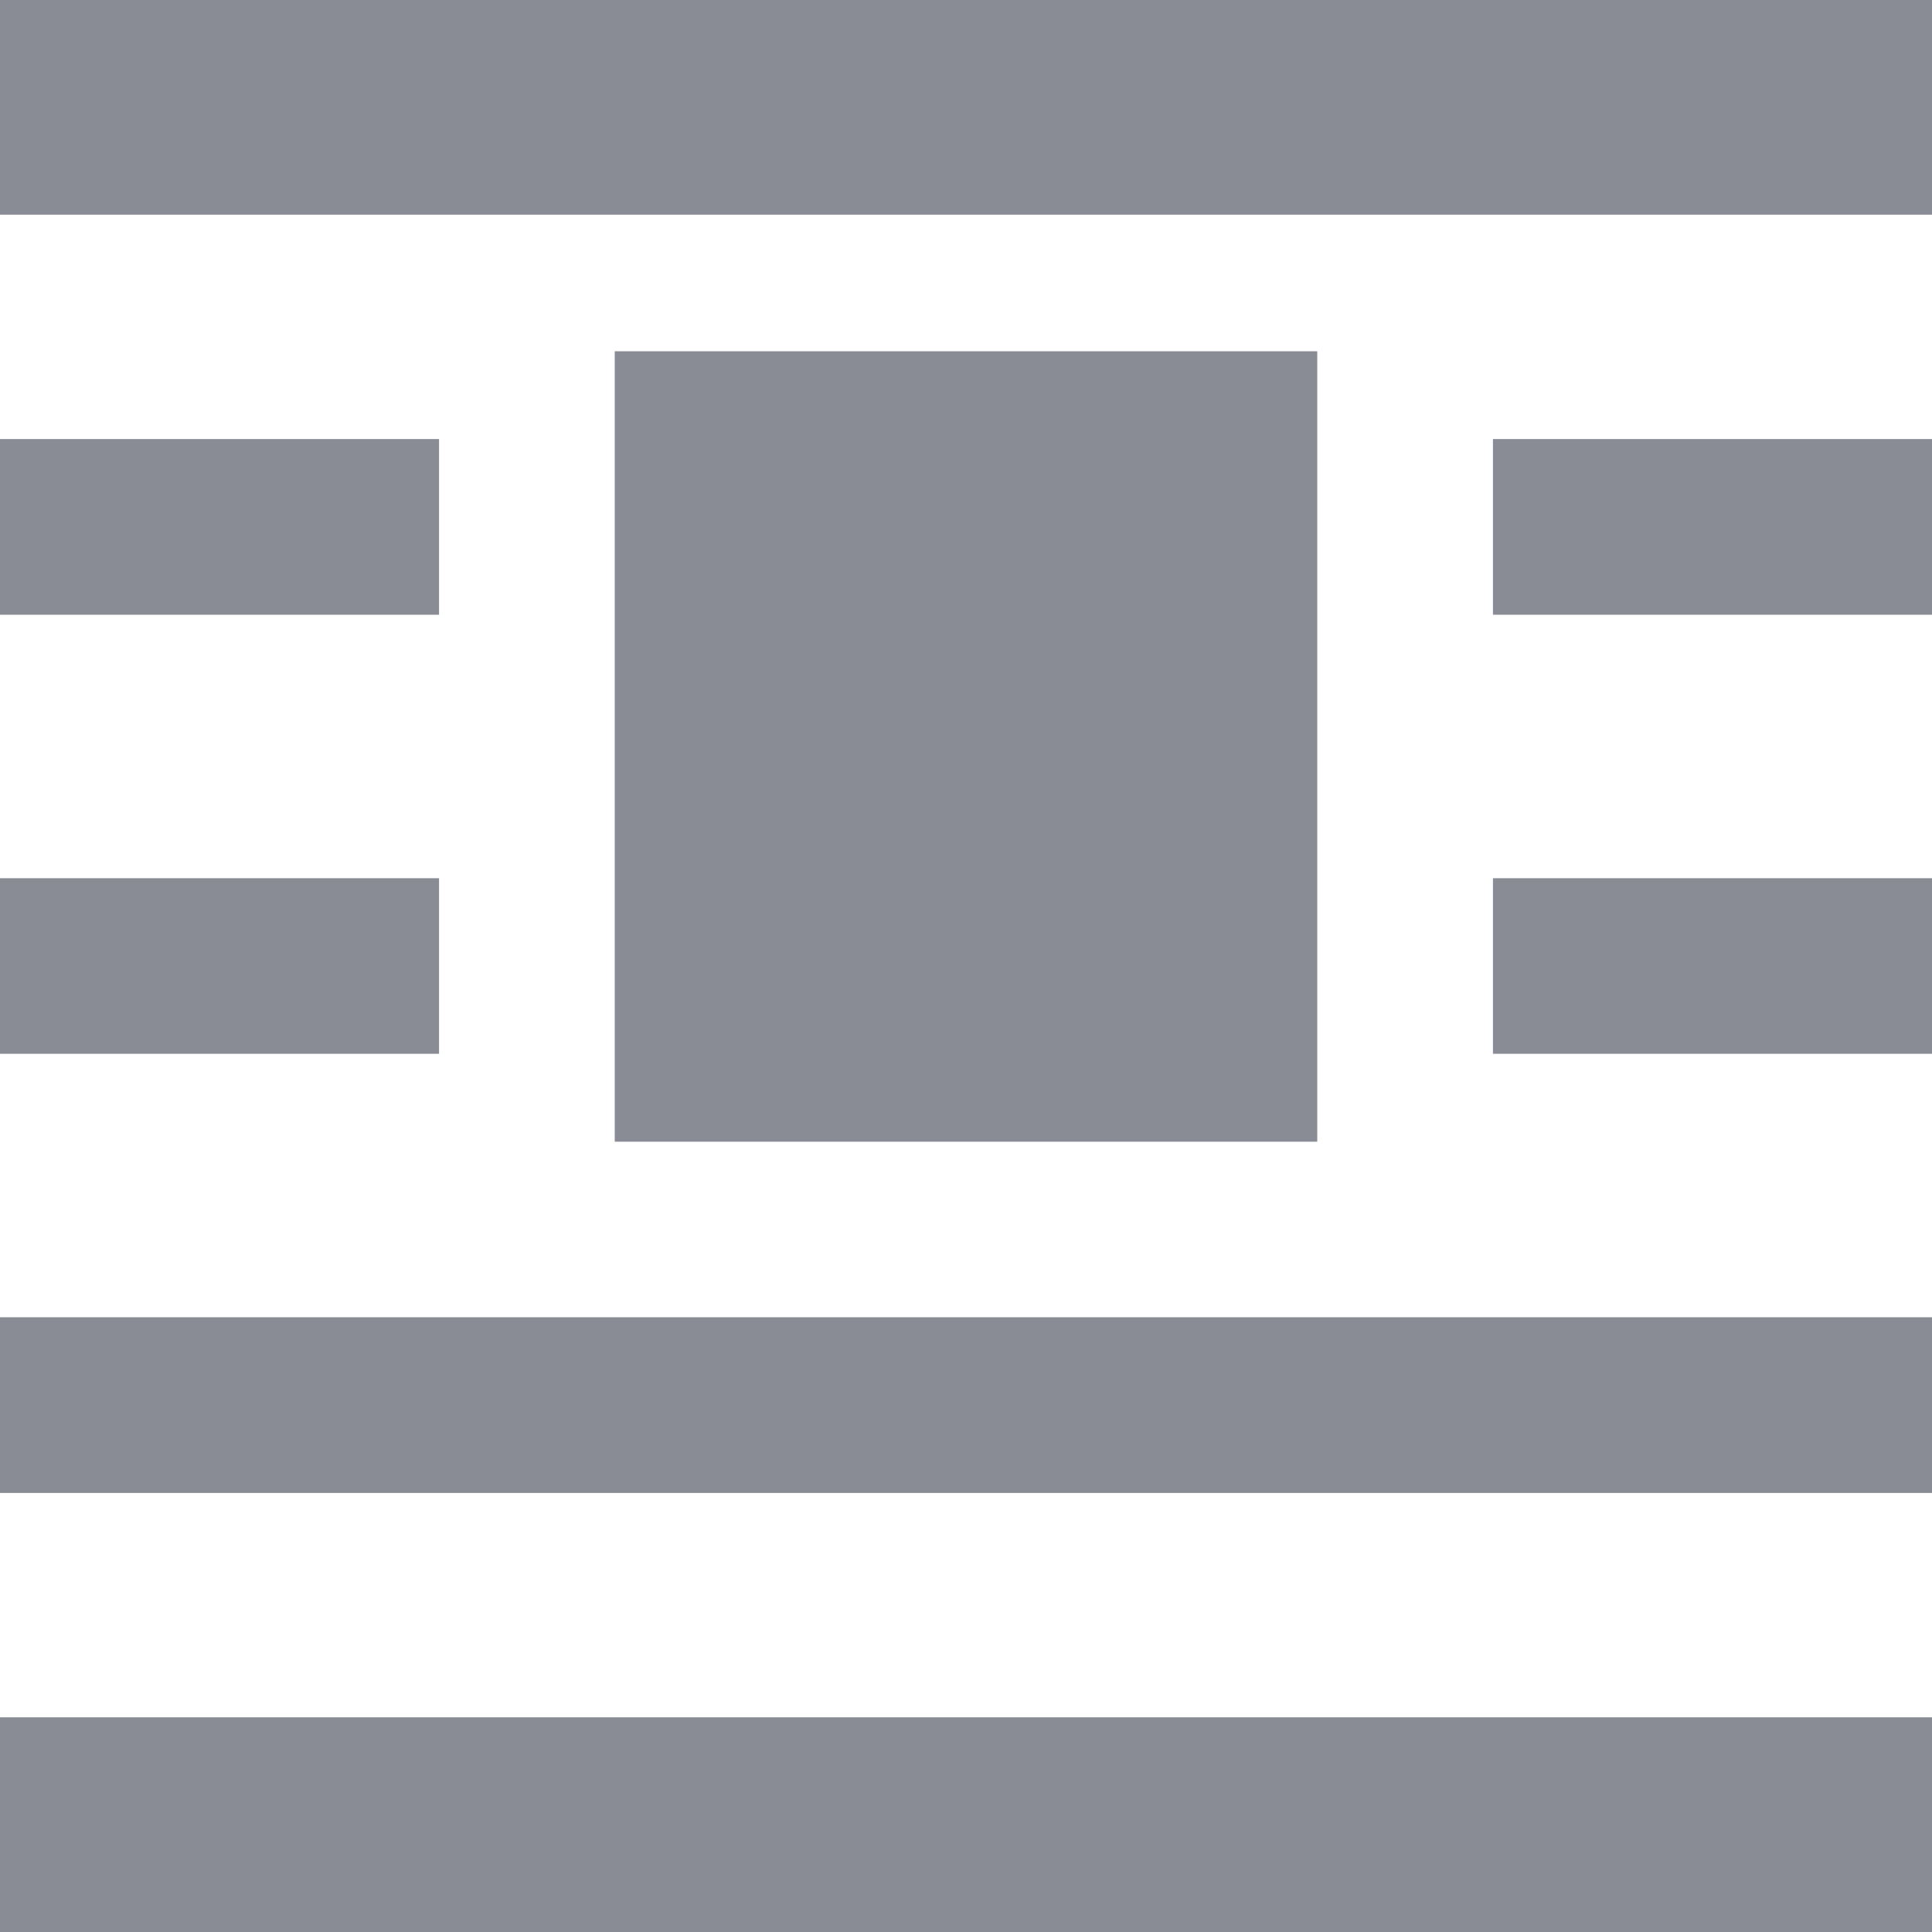 <svg width="16" height="16" viewBox="0 0 16 16" fill="none" xmlns="http://www.w3.org/2000/svg">
<path fill-rule="evenodd" clip-rule="evenodd" d="M0 1.778V0H16V1.778H0ZM10.909 9.455H5.091V2.909H10.909V9.455ZM12.364 3.636H16V5.091H12.364V3.636ZM0 10.909H16V12.364H0V10.909ZM3.636 3.636H0V5.091H3.636V3.636ZM12.364 8.727H16V7.273H12.364V8.727ZM3.636 8.727H0V7.273H3.636V8.727ZM0 16H16V14.222H0V16Z" fill="#898C94"/>
</svg>
